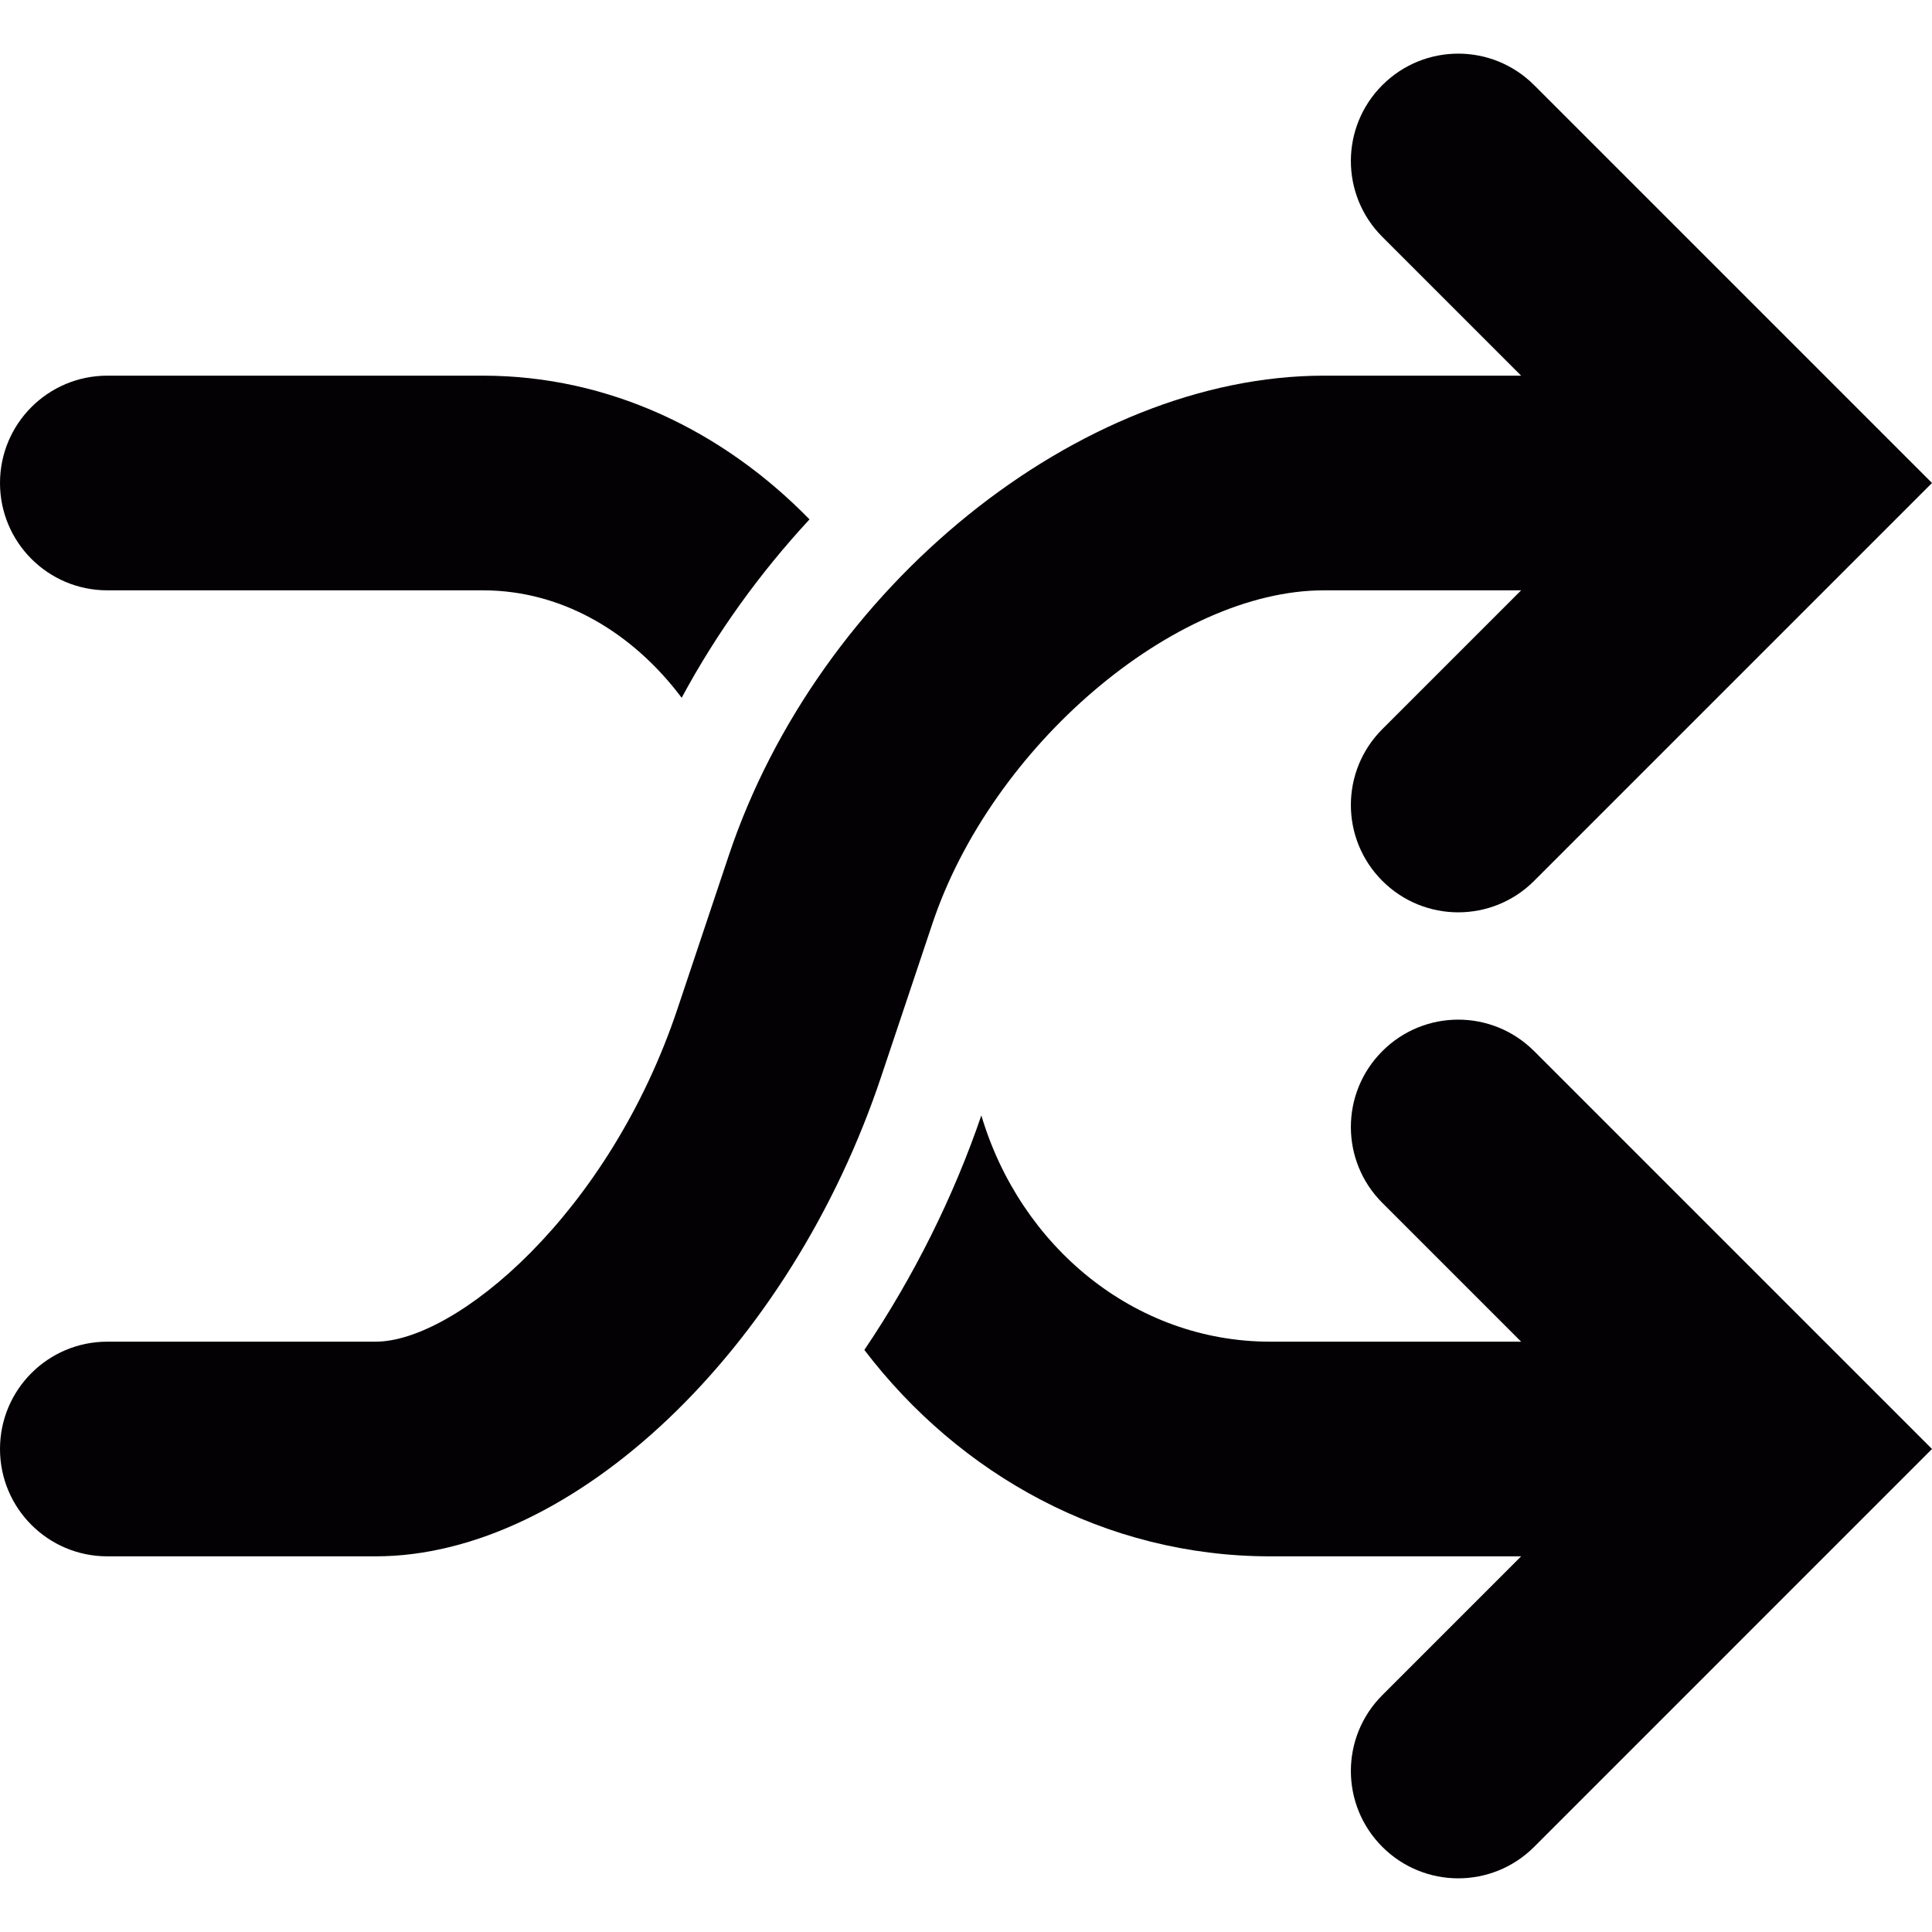 <?xml version="1.0" encoding="iso-8859-1"?>
<!-- Generator: Adobe Illustrator 18.1.1, SVG Export Plug-In . SVG Version: 6.00 Build 0)  -->
<svg version="1.1" id="Capa_1" xmlns="http://www.w3.org/2000/svg" xmlns:xlink="http://www.w3.org/1999/xlink" x="0px" y="0px"
	 viewBox="0 0 18 18" style="enable-background:new 0 0 18 18;" xml:space="preserve">
<g>
	<g>
		<path style="fill:#030104;" d="M1,5.5h3.5c0.736,0,1.393,0.391,1.851,1.001C6.676,5.897,7.08,5.338,7.542,4.839
			C6.739,4.016,5.676,3.5,4.5,3.5H1c-0.553,0-1,0.448-1,1S0.447,5.5,1,5.5z"/>
		<path style="fill:#030104;" d="M8.685,8.611C9.236,6.954,10.941,5.5,12.334,5.5h1.838l-1.293,1.293
			c-0.391,0.391-0.391,1.023,0,1.414C13.074,8.402,13.33,8.5,13.586,8.5s0.512-0.098,0.707-0.293L18,4.5l-3.707-3.707
			c-0.391-0.391-1.023-0.391-1.414,0s-0.391,1.023,0,1.414L14.172,3.5h-1.838c-2.274,0-4.711,1.967-5.547,4.479L6.315,9.39
			C5.674,11.316,4.243,12.5,3.5,12.5H1c-0.553,0-1,0.448-1,1s0.447,1,1,1h2.5c1.837,0,3.863-1.925,4.713-4.479L8.685,8.611z"/>
		<path style="fill:#030104;" d="M12.879,9.793c-0.391,0.391-0.391,1.023,0,1.414l1.293,1.293h-2.338
			c-1.268,0-2.33-0.891-2.691-2.108c-0.256,0.75-0.627,1.499-1.09,2.185c0.886,1.162,2.243,1.923,3.781,1.923h2.338l-1.293,1.293
			c-0.391,0.391-0.391,1.023,0,1.414c0.195,0.195,0.451,0.293,0.707,0.293s0.512-0.098,0.707-0.293L18,13.5l-3.707-3.707
			C13.902,9.402,13.27,9.402,12.879,9.793z"/>
	</g>
</g>
<g>
</g>
<g>
</g>
<g>
</g>
<g>
</g>
<g>
</g>
<g>
</g>
<g>
</g>
<g>
</g>
<g>
</g>
<g>
</g>
<g>
</g>
<g>
</g>
<g>
</g>
<g>
</g>
<g>
</g>
</svg>
